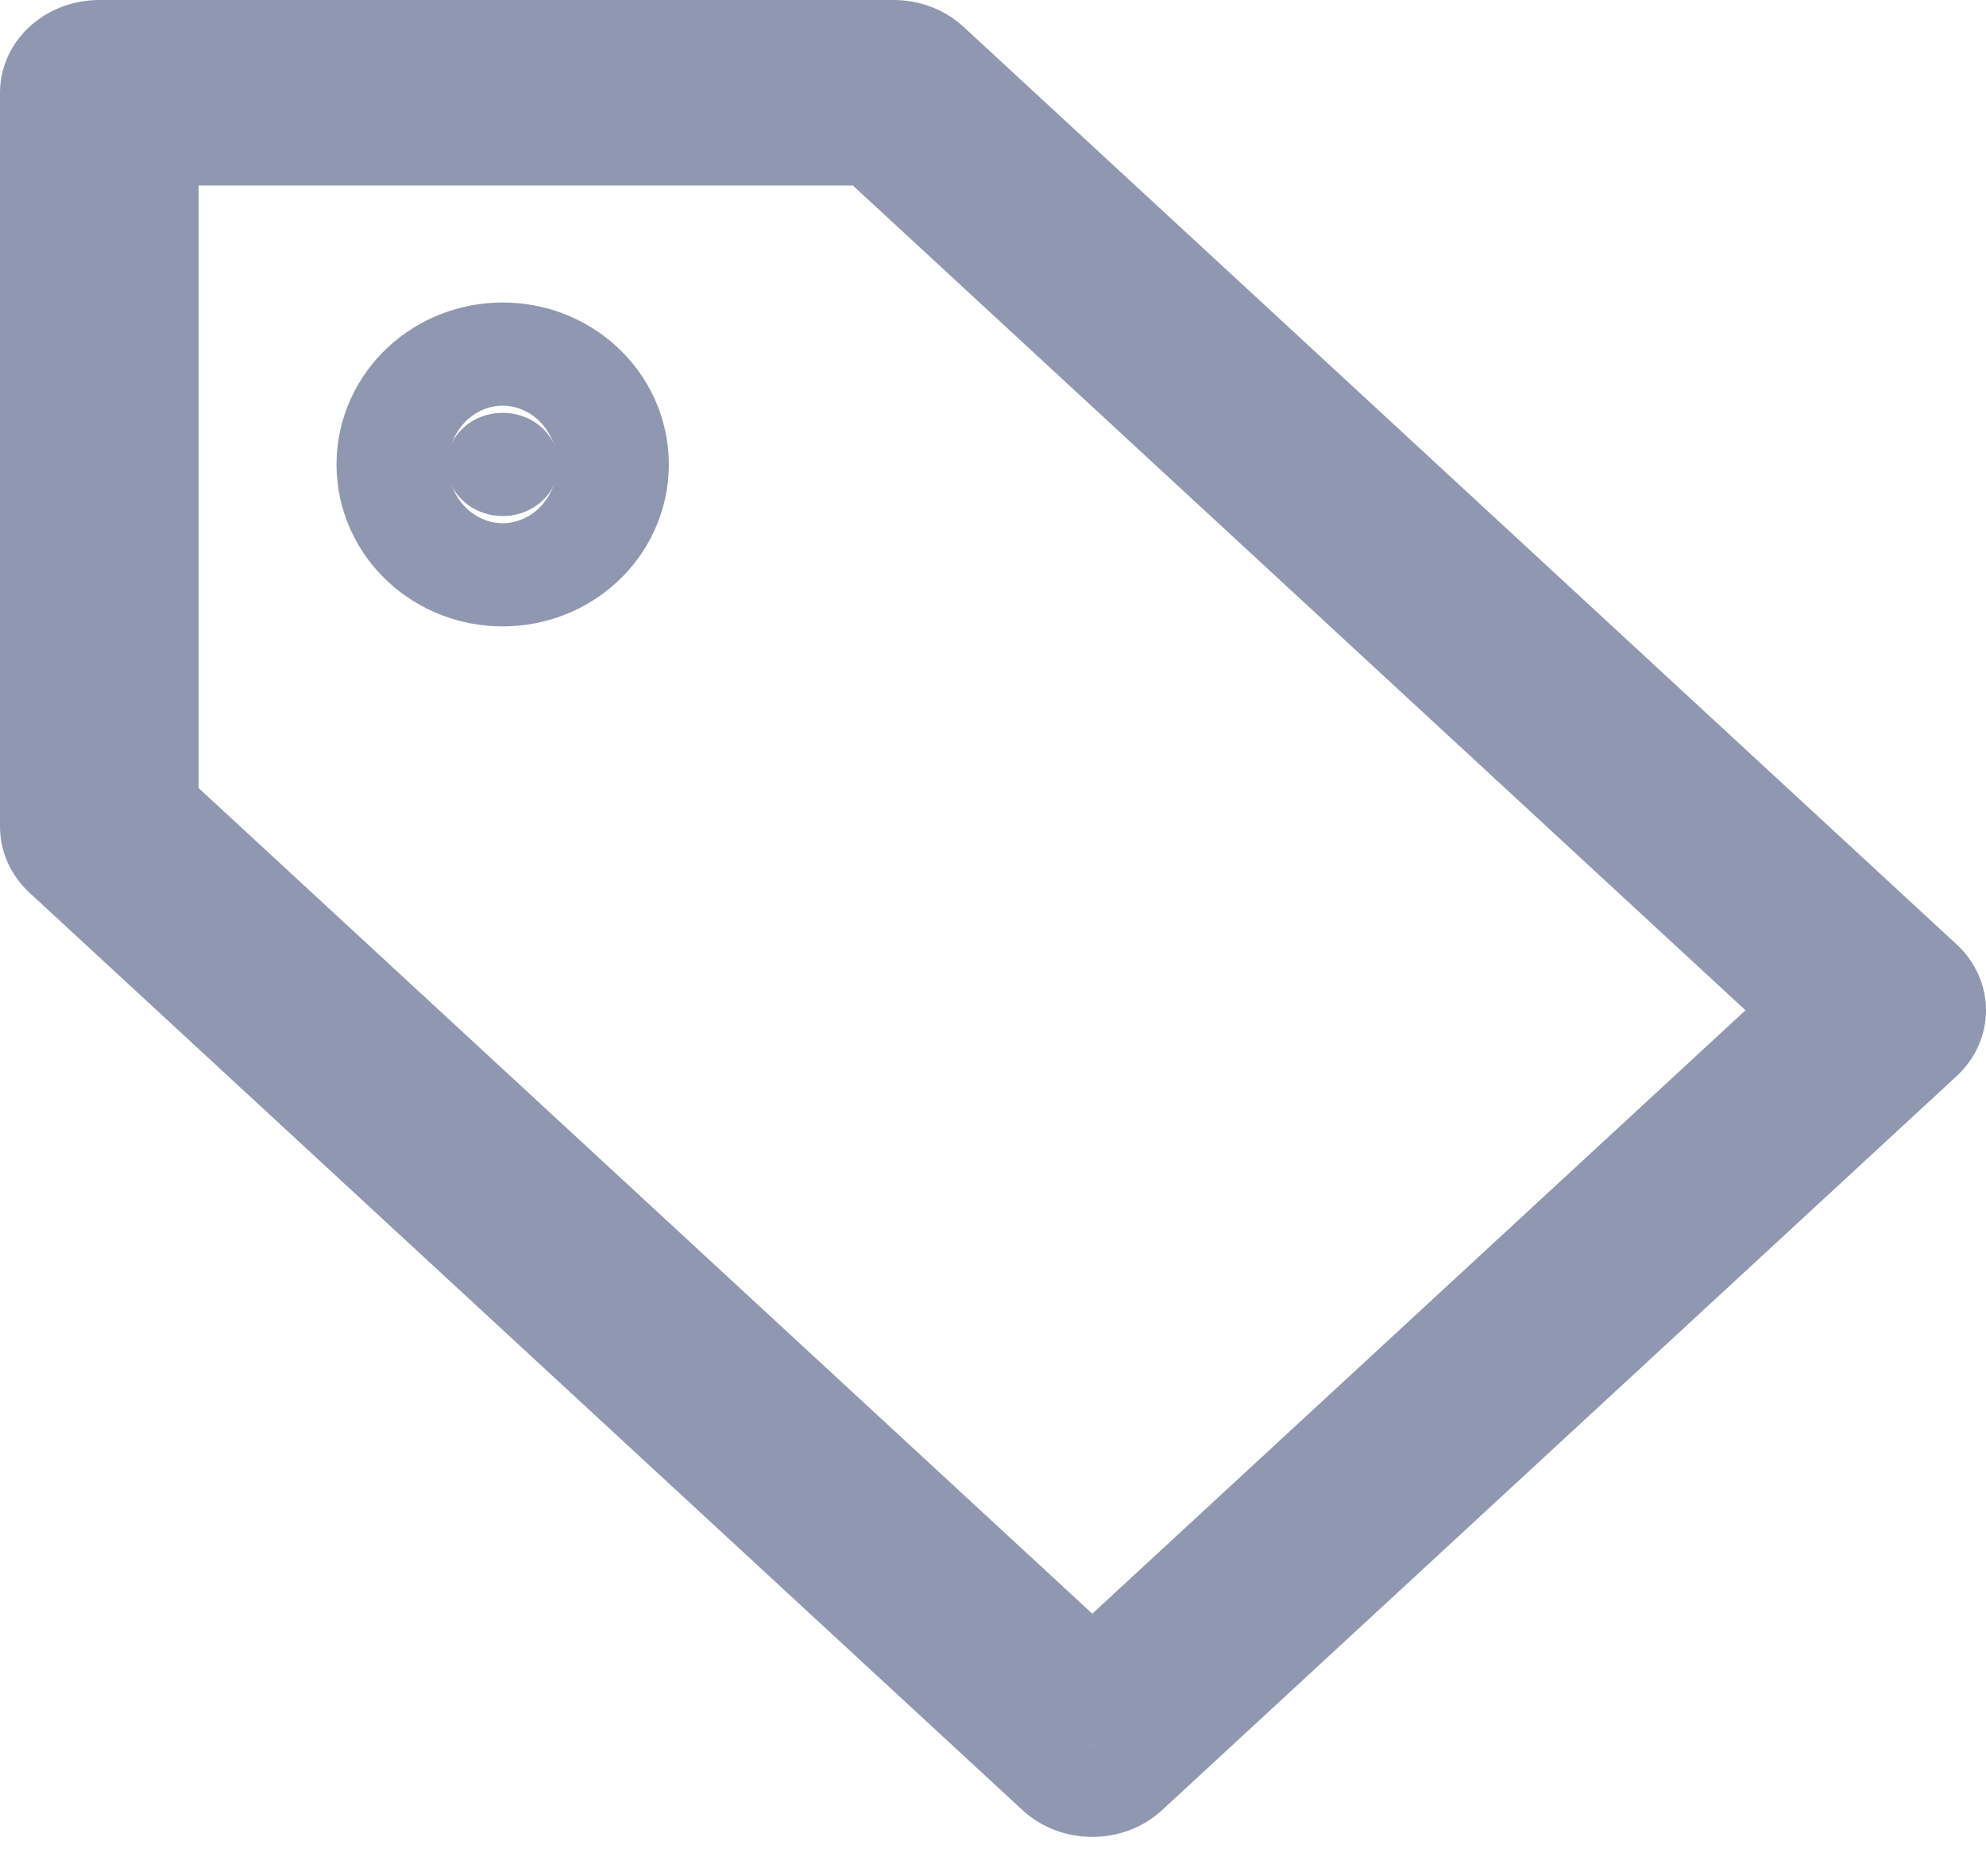 <svg width="18" height="17" viewBox="0 0 18 17" fill="none" xmlns="http://www.w3.org/2000/svg">
<path d="M4.556 4.676C4.836 4.676 5.062 4.467 5.062 4.209C5.062 3.95 4.836 3.741 4.556 3.741C4.276 3.741 4.05 3.95 4.05 4.209C4.05 4.467 4.276 4.676 4.556 4.676Z" fill="#9098B1" stroke="#9098B1" stroke-width="2" stroke-linecap="round" stroke-linejoin="round"/>
<path d="M17.1 9.154L17.733 9.752C17.904 9.594 18 9.379 18 9.154C18 8.93 17.904 8.714 17.733 8.557L17.1 9.154ZM9.9 15.805L9.267 16.402C9.618 16.726 10.182 16.726 10.533 16.402L9.9 15.805ZM0.9 7.491H0C0 7.716 0.096 7.931 0.267 8.089L0.9 7.491ZM0.9 0.84V0C0.403 0 0 0.376 0 0.84H0.9ZM8.1 0.84L8.733 0.243C8.564 0.087 8.337 0 8.1 0V0.84ZM16.467 8.557L9.267 15.207L10.533 16.402L17.733 9.752L16.467 8.557ZM10.533 15.207L1.533 6.894L0.267 8.089L9.267 16.402L10.533 15.207ZM1.8 7.491V0.84H0V7.491H1.8ZM0.9 1.681H8.1V0H0.9V1.681ZM7.467 1.438L16.467 9.752L17.733 8.557L8.733 0.243L7.467 1.438Z" fill="#9098B1"/>
</svg>
